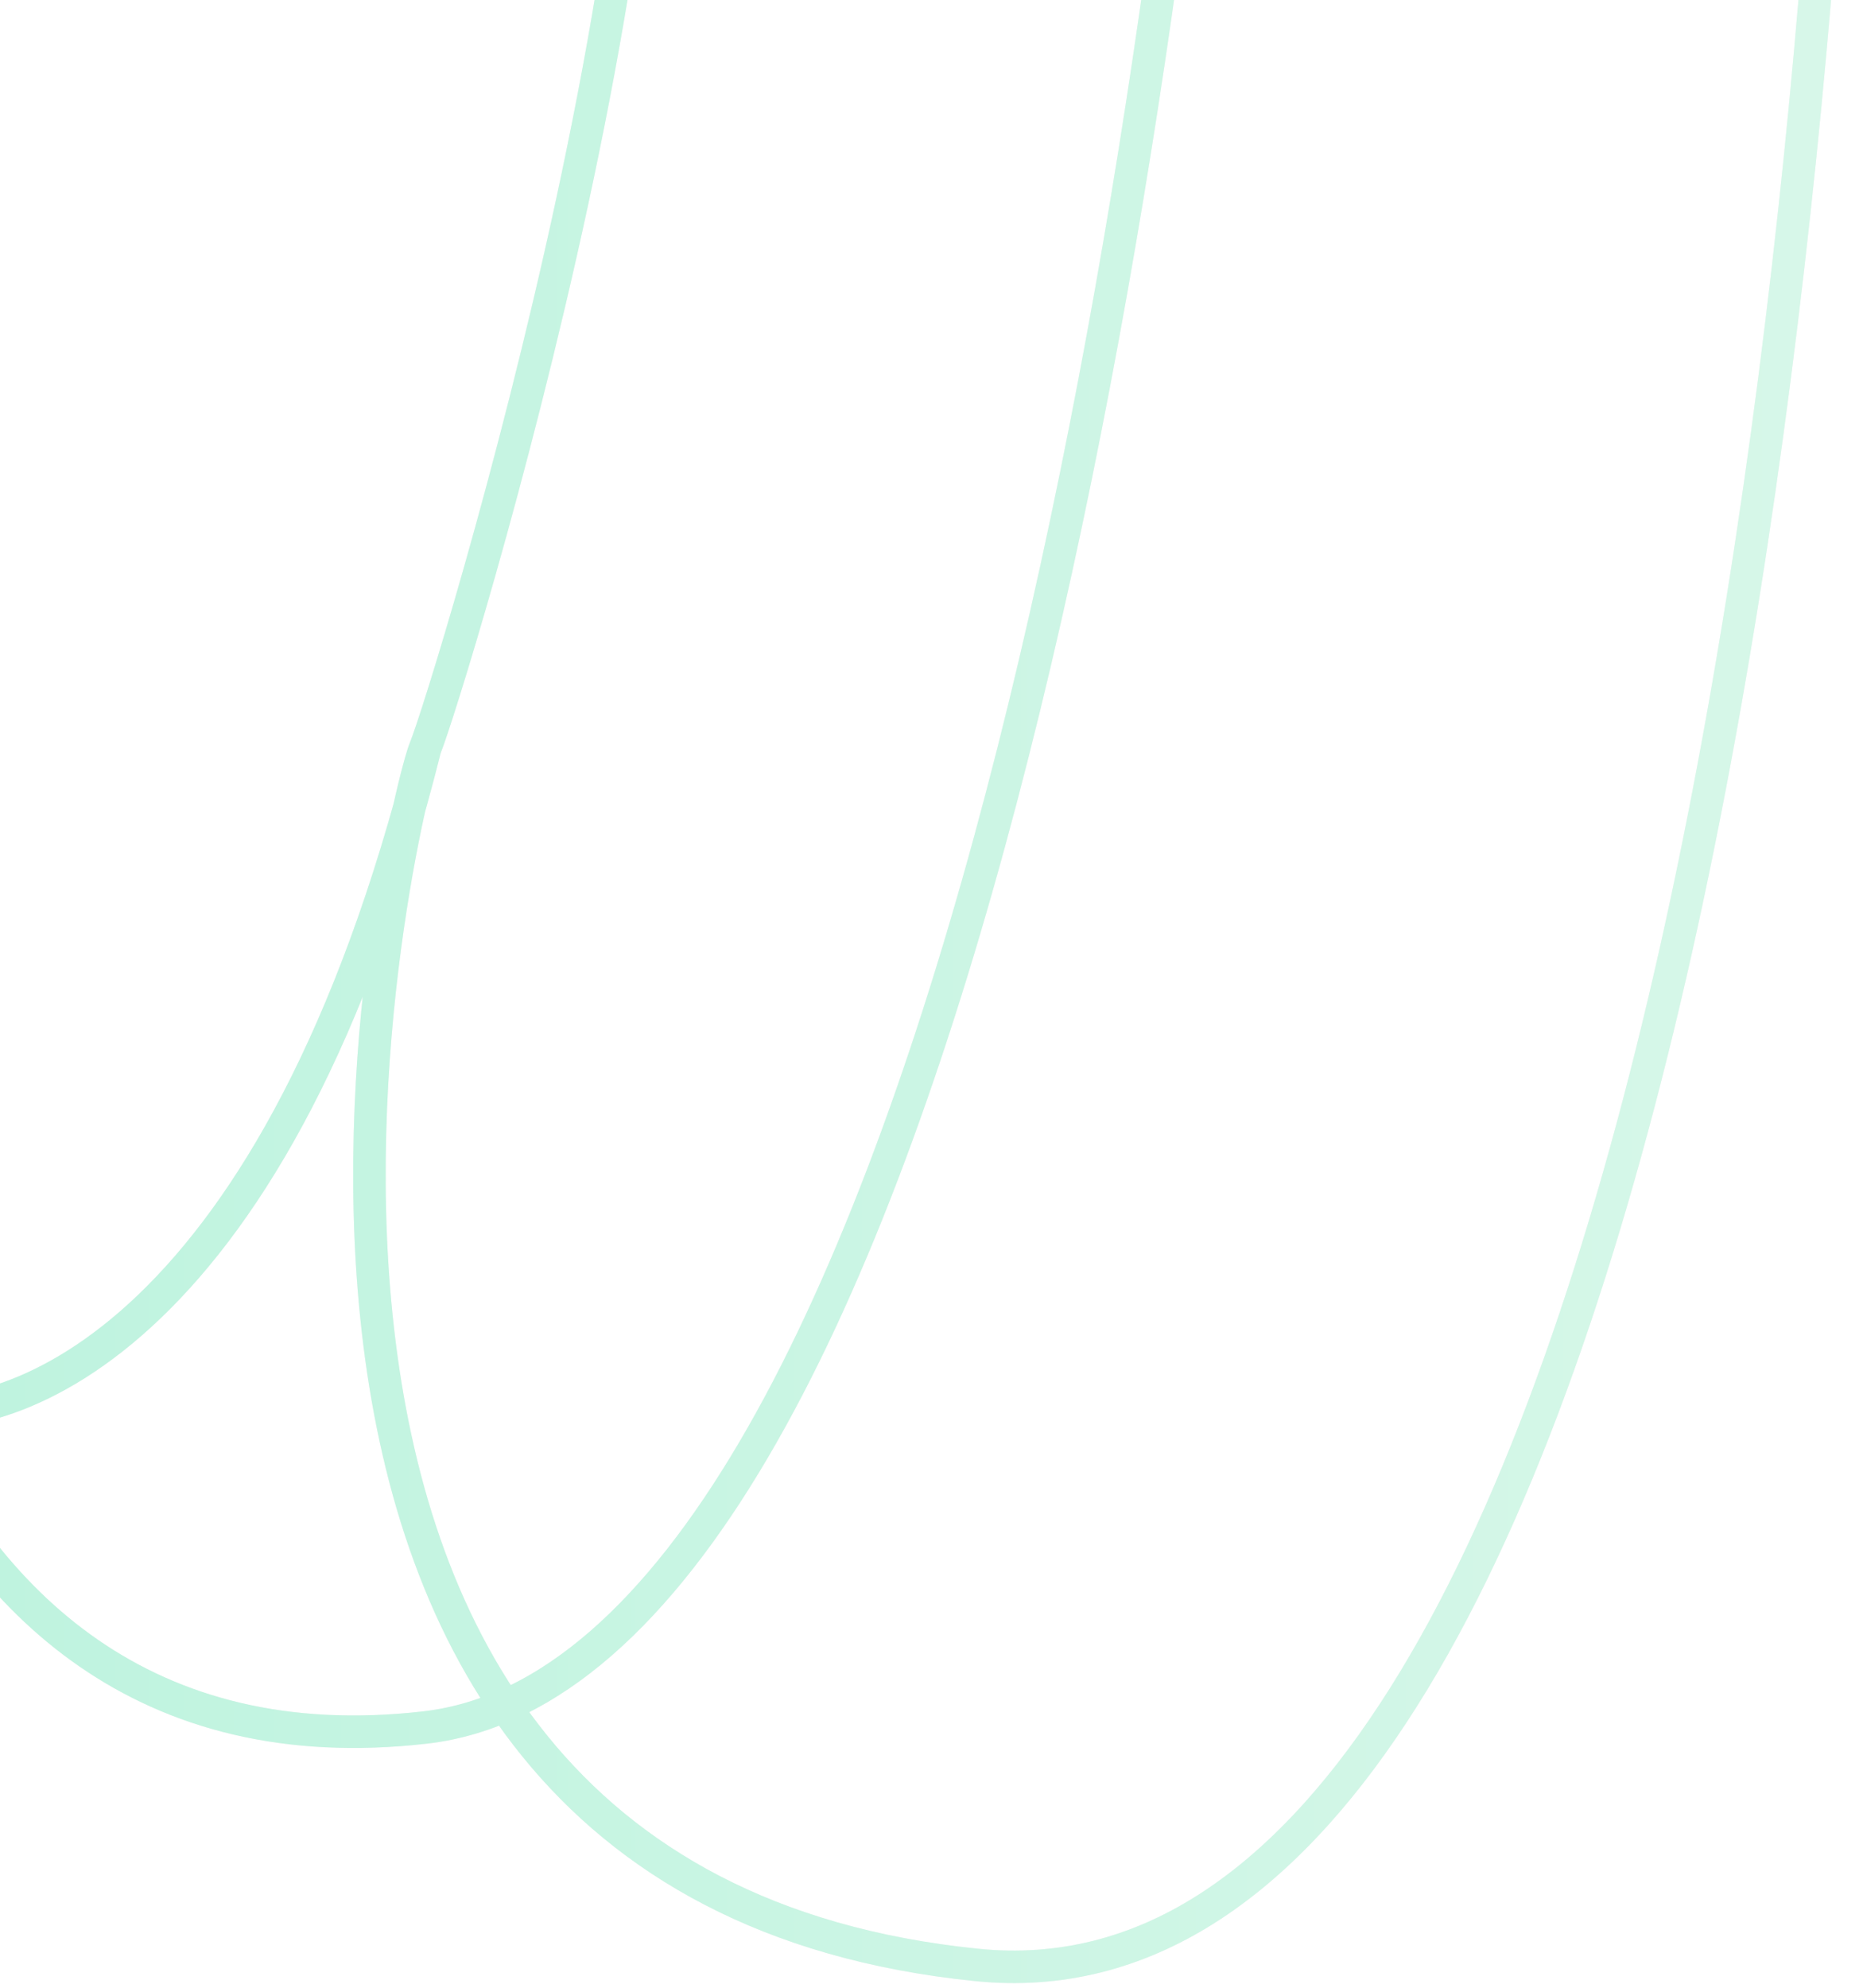 <svg width="90" height="96" viewBox="0 0 90 96" fill="none" xmlns="http://www.w3.org/2000/svg">
<g opacity="0.3">
<path d="M89.204 -30.618C88.657 12.586 79.489 98.174 47.185 94.898C6.806 90.803 19.514 38.59 20.539 36.133M20.539 36.133C21.564 33.676 35.296 -10.757 29.967 -26.727H58.868C56.203 8.832 44.808 80.647 20.539 83.431C6.989 84.986 -0.759 77.423 -4.924 68.075M20.539 36.133C13.479 64.307 0.622 69.167 -4.924 68.075M-4.924 68.075C-8.22 60.679 -9.273 52.165 -9.183 46.166L-4.924 68.075Z" stroke="#D6D8D9" stroke-width="1.57"/>
<path d="M89.204 -30.618C88.657 12.586 79.489 98.174 47.185 94.898C6.806 90.803 19.514 38.59 20.539 36.133M20.539 36.133C21.564 33.676 35.296 -10.757 29.967 -26.727H58.868C56.203 8.832 44.808 80.647 20.539 83.431C6.989 84.986 -0.759 77.423 -4.924 68.075M20.539 36.133C13.479 64.307 0.622 69.167 -4.924 68.075M-4.924 68.075C-8.22 60.679 -9.273 52.165 -9.183 46.166L-4.924 68.075Z" stroke="url(#paint0_linear_1_1023)" stroke-width="1.57"/>
</g>
<defs>
<linearGradient id="paint0_linear_1_1023" x1="-9.188" y1="32.186" x2="89.204" y2="32.186" gradientUnits="userSpaceOnUse">
<stop stop-color="#20D691"/>
<stop offset="1" stop-color="#7AE5B5"/>
</linearGradient>
</defs>
</svg>
